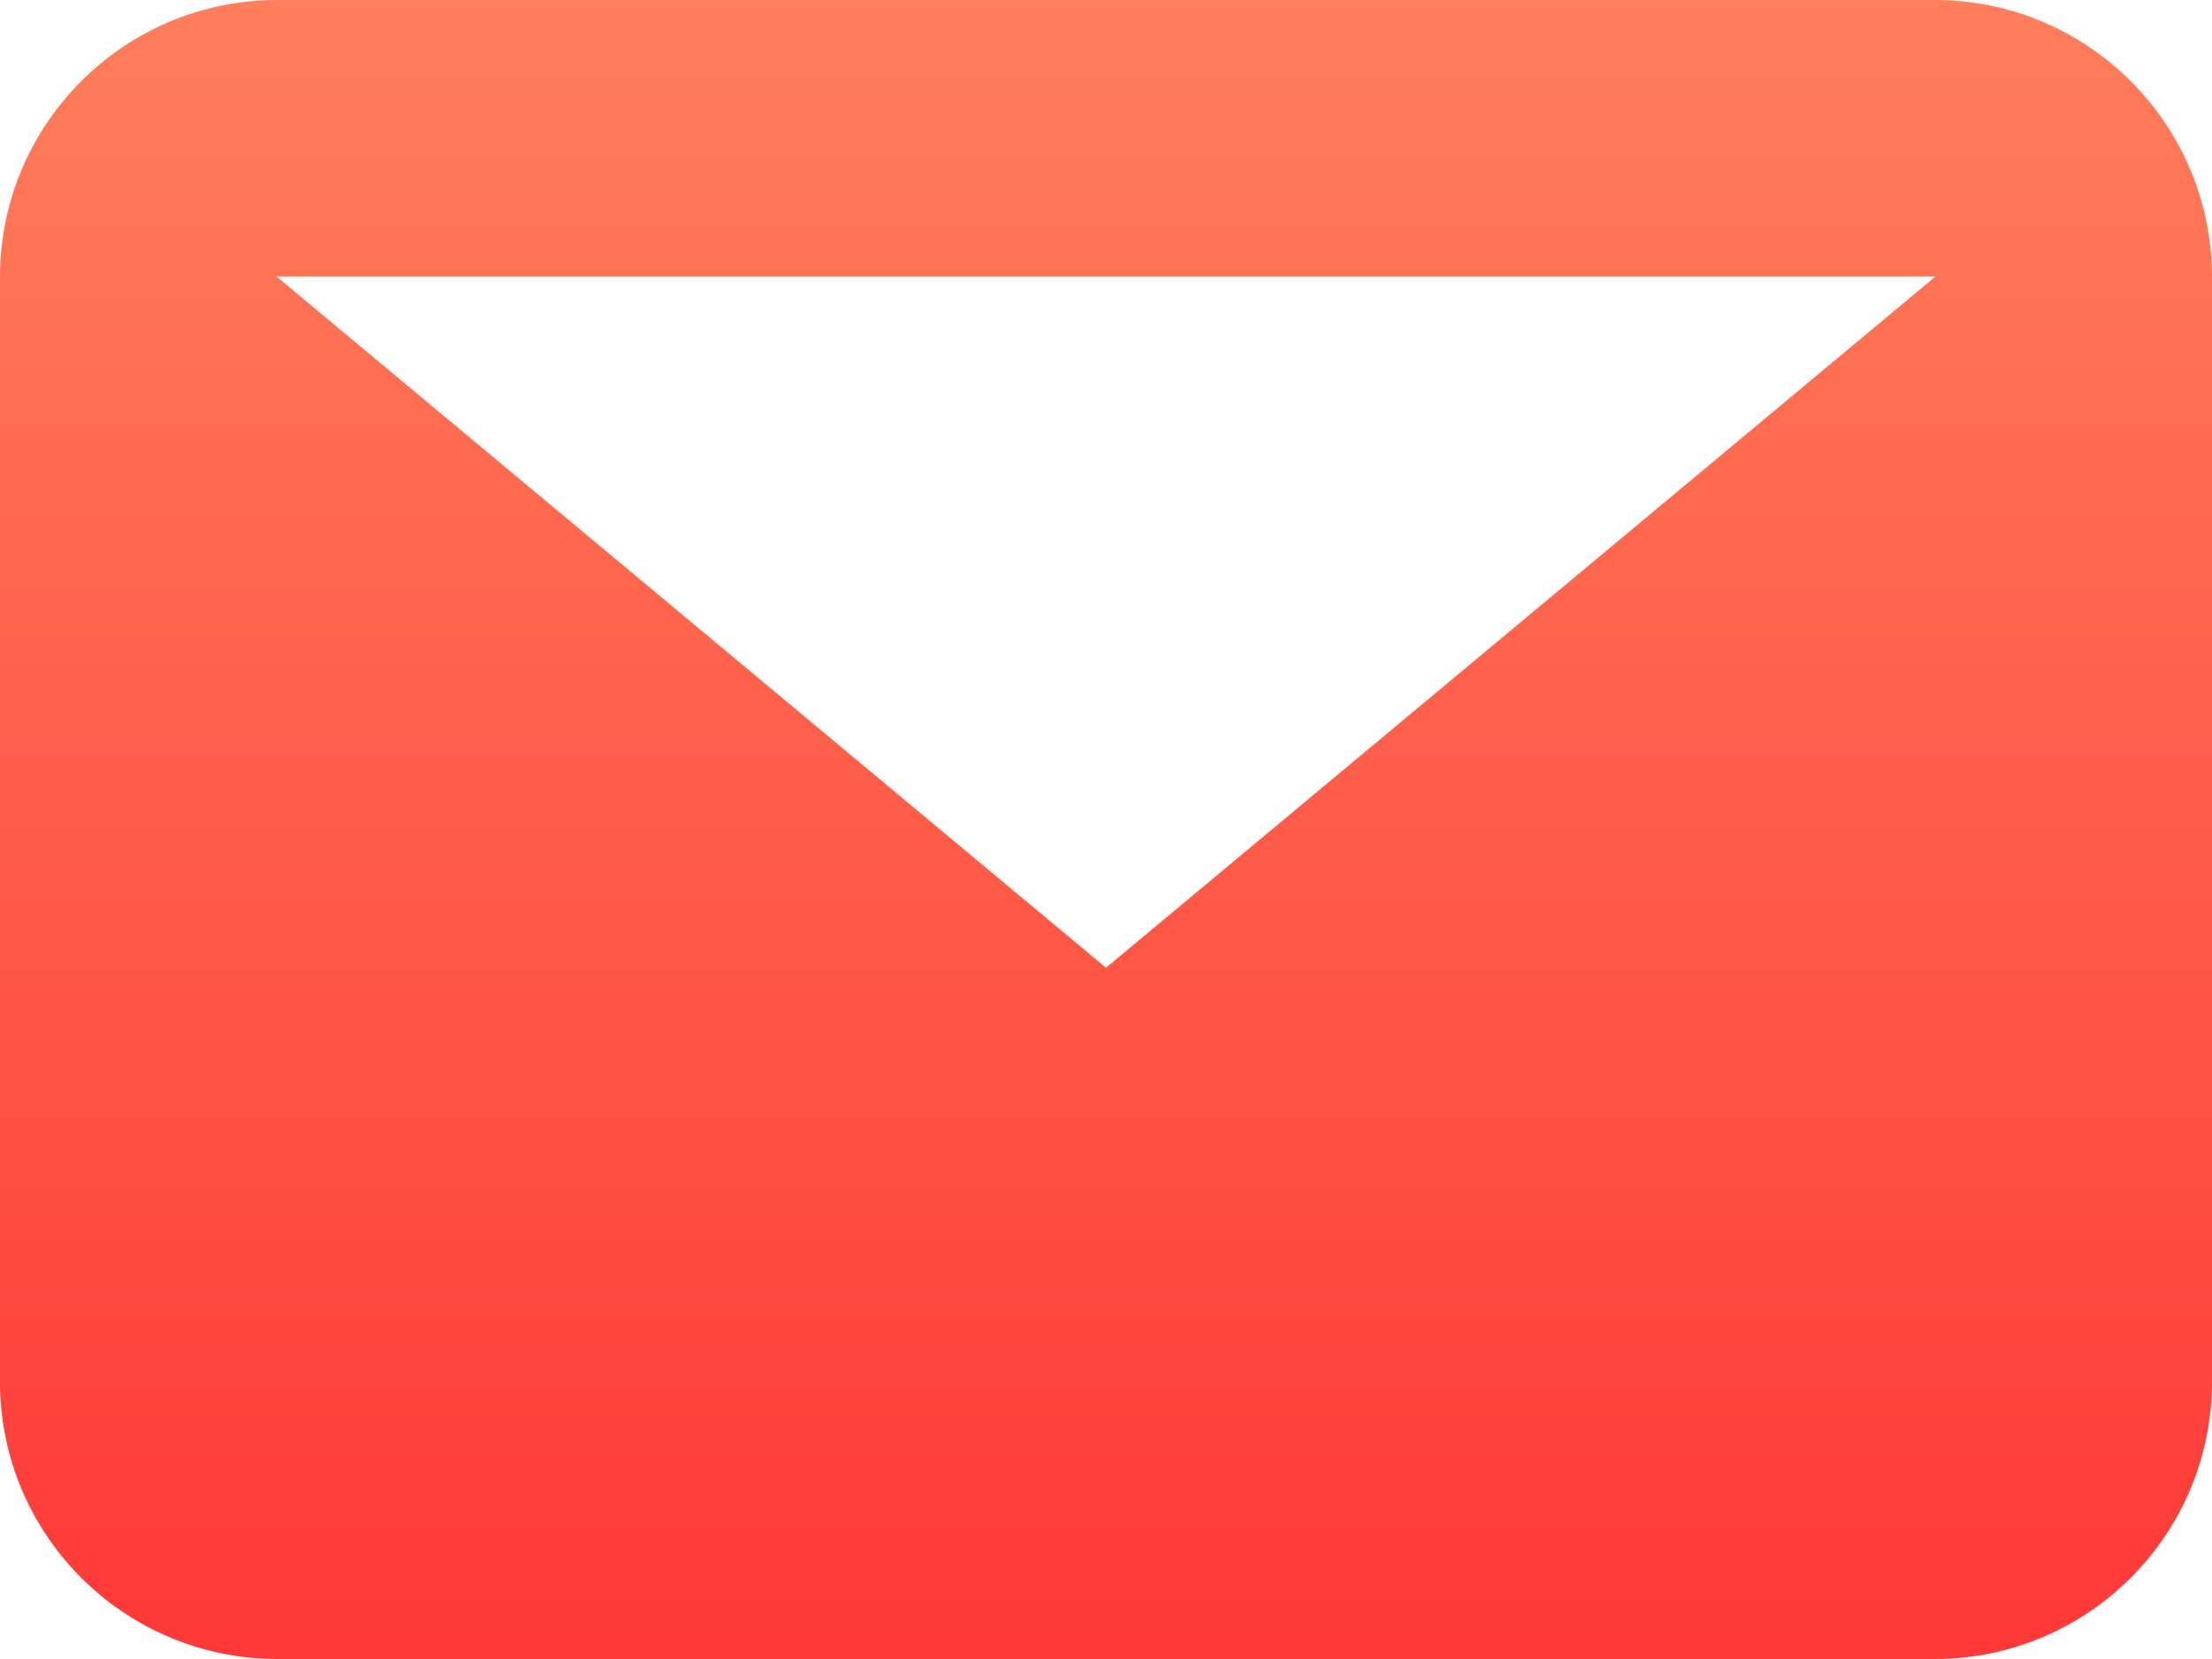 <svg width="16" height="12" viewBox="0 0 16 12" fill="none" xmlns="http://www.w3.org/2000/svg">
<path fill-rule="evenodd" clip-rule="evenodd" d="M2 0C0.897 0.003 0.003 0.897 0 2V10C0.003 11.103 0.897 11.997 2 12H14C15.103 11.997 15.997 11.103 16 10V2C15.997 0.897 15.103 0.003 14 0H2ZM8 7L2 2H14L8 7Z" fill="url(#paint0_linear_0_1508)"/>
<defs>
<linearGradient id="paint0_linear_0_1508" x1="0" y1="0" x2="0" y2="12" gradientUnits="userSpaceOnUse">
<stop stop-color="#FF7E5B"/>
<stop offset="1" stop-color="#FF3937"/>
</linearGradient>
</defs>
</svg>
